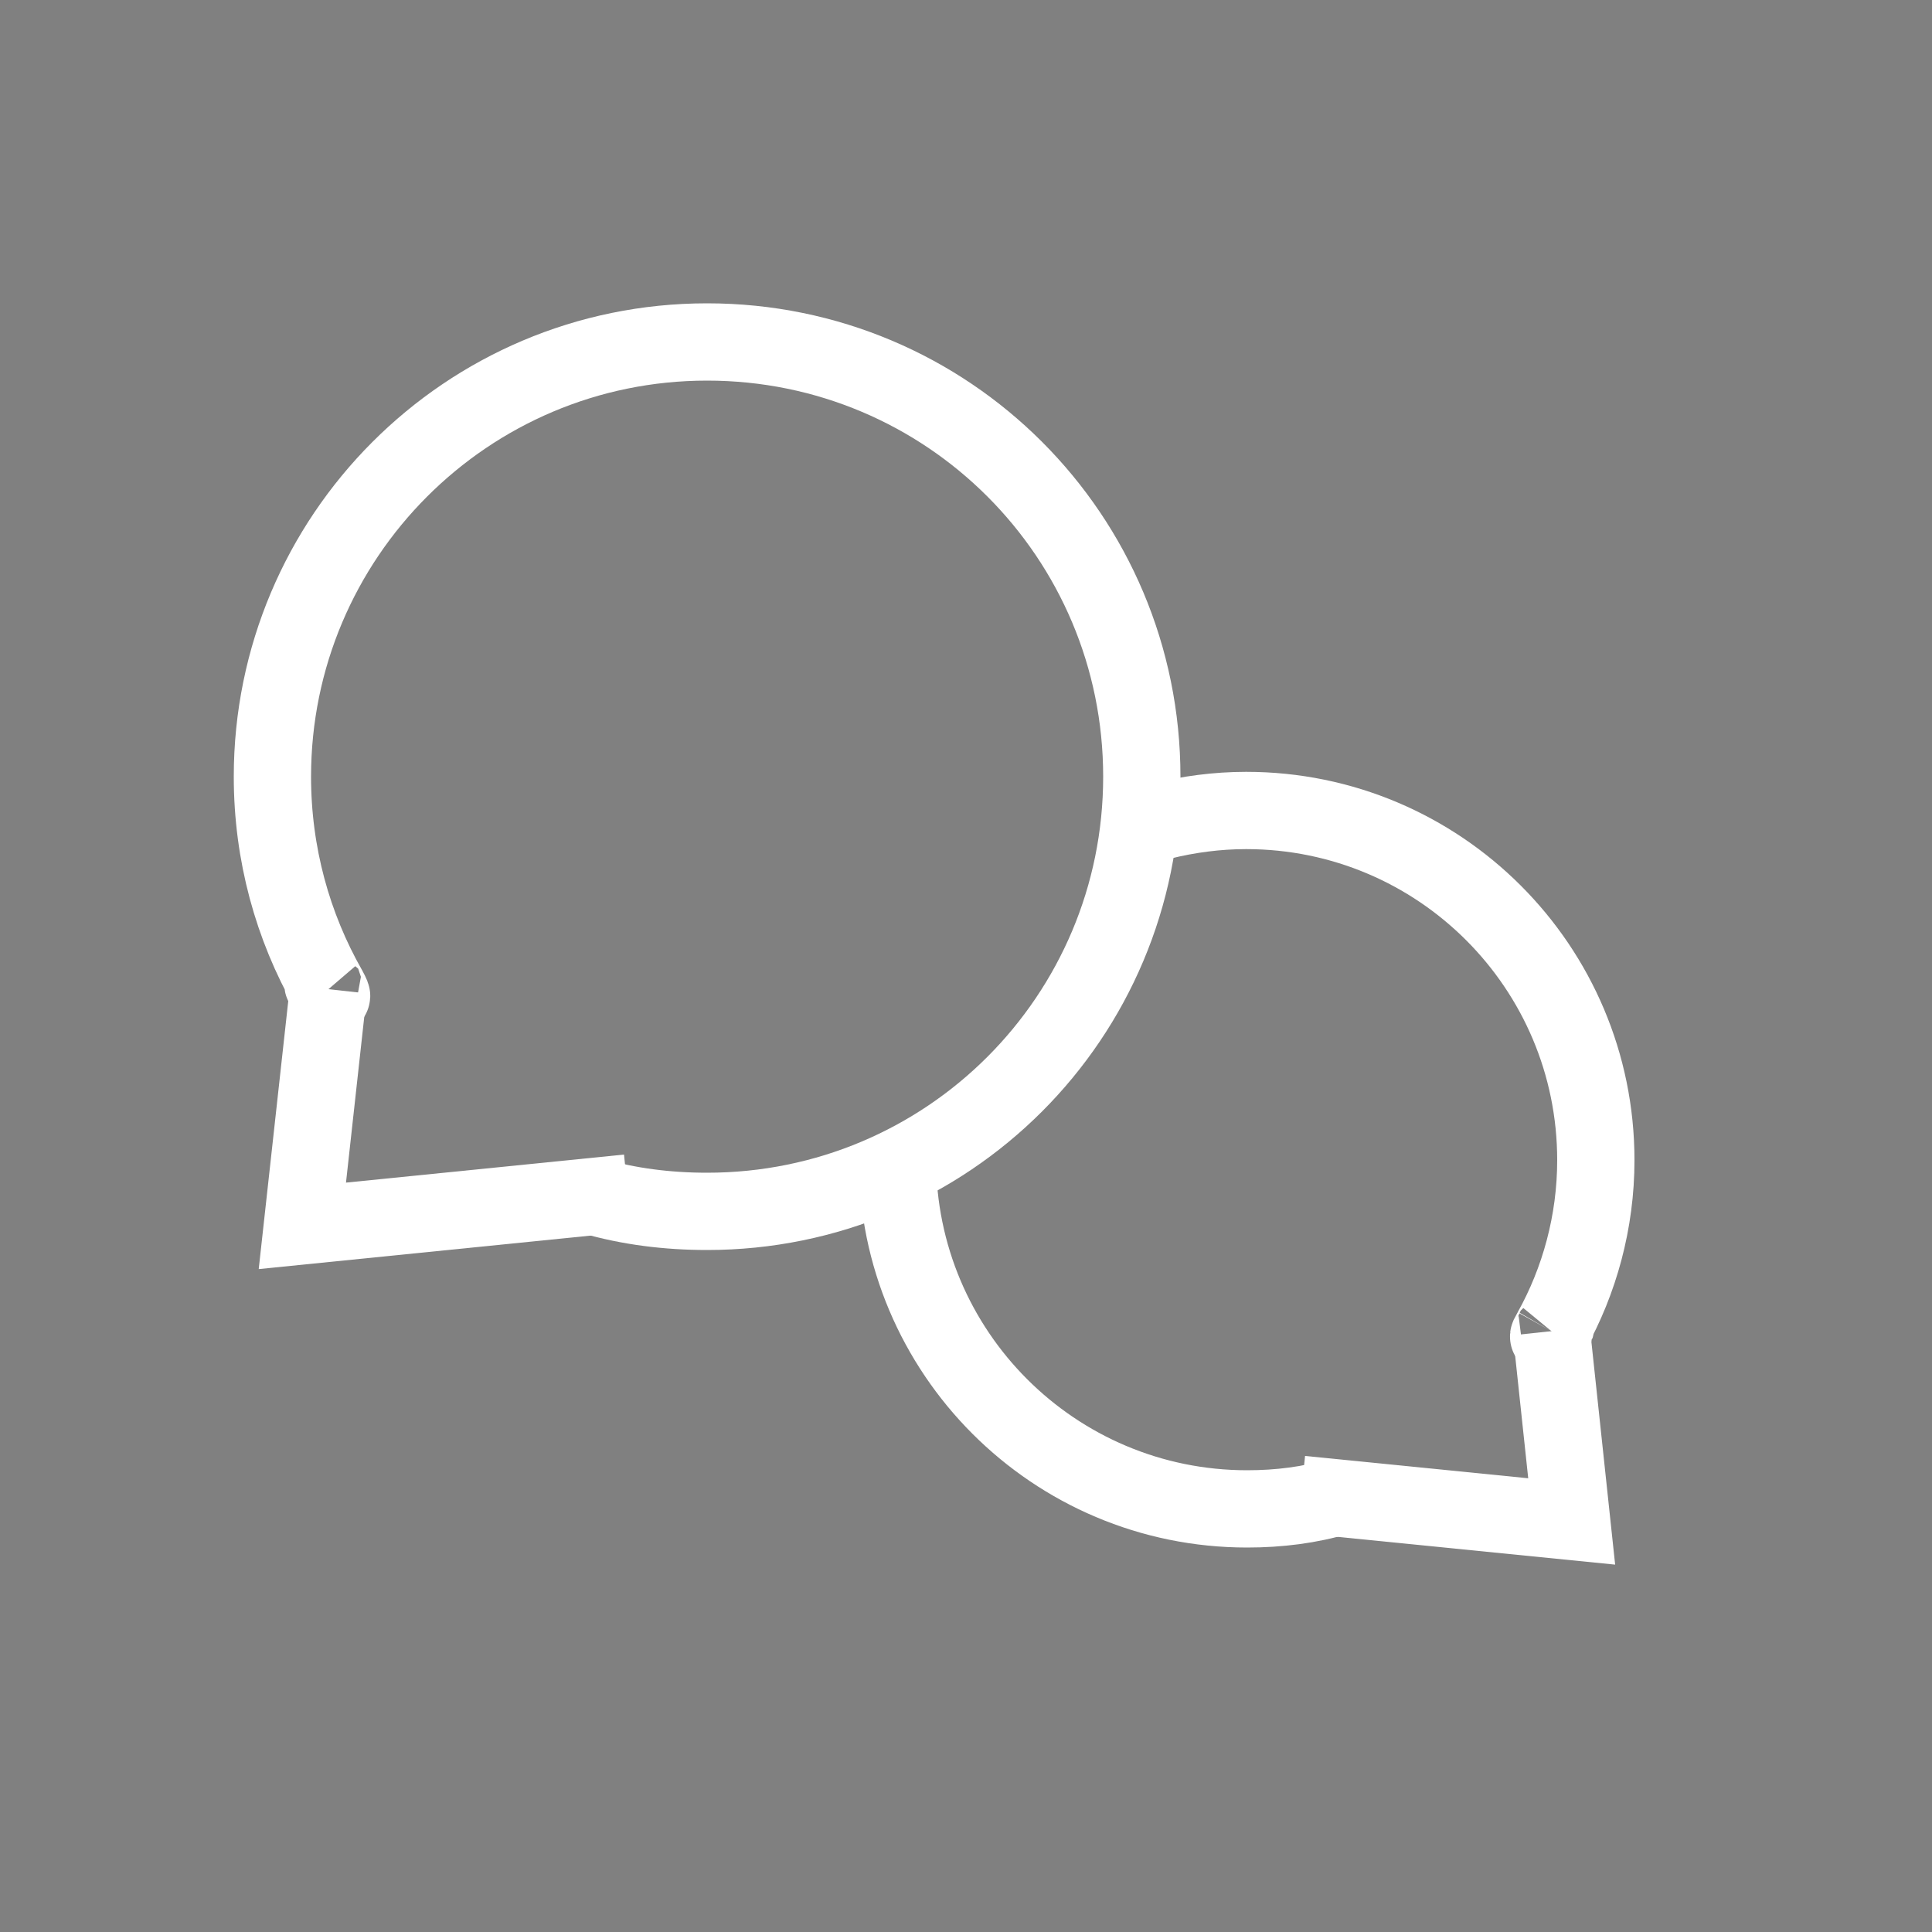 <?xml version="1.0" encoding="utf-8"?>
<!-- Generator: Adobe Illustrator 18.0.0, SVG Export Plug-In . SVG Version: 6.00 Build 0)  -->
<!DOCTYPE svg PUBLIC "-//W3C//DTD SVG 1.1//EN" "http://www.w3.org/Graphics/SVG/1.1/DTD/svg11.dtd">
<svg version="1.1" id="Capa_1" xmlns="http://www.w3.org/2000/svg" xmlns:xlink="http://www.w3.org/1999/xlink" x="0px" y="0px"
	 viewBox="0 0 200 200" enable-background="new 0 0 200 200" xml:space="preserve">
<rect x="0" y="0" width="200" height="200" fill="#808080" stroke="none"/>
<circle fill="none" stroke="#010202" stroke-width="8" cx="-458.1" cy="85.6" r="42.1"/>
<line fill="none" stroke="#010202" stroke-width="8" x1="-426.5" y1="113.3" x2="-391.7" y2="149.3"/>
<path fill="none" stroke="#FFFFFF" stroke-width="8" d="M34,102.4C32.2,100.3,35.3,104.8,34,102.4c-3.7-6.5-5.8-14-5.8-22
	c0-24.8,20.1-45,45-45s45,20.1,45,45s-20.1,45-45,45c-4.1,0-8.1-0.5-11.9-1.6"/>
<polyline fill="none" stroke="#FFFFFF" stroke-width="8" points="65,123.5 31.3,126.9 34,102.4 "/>
<path fill="none" stroke="#FFFFFF" stroke-width="8" d="M92.9,120c0,20,16.2,36.2,36.2,36.2c3.3,0,6.5-0.4,9.5-1.3"/>
<path fill="none" stroke="#FFFFFF" stroke-width="8" d="M160.6,137.8C162,136.1,159.5,139.7,160.6,137.8c2.9-5.2,4.6-11.3,4.6-17.7
	c0-20-16.2-36.2-36.2-36.2c-3,0-6,0.4-8.8,1.1"/>
<polyline fill="none" stroke="#FFFFFF" stroke-width="8" points="134.7,154.7 162.7,157.5 160.6,137.8 "/>
<polygon fill="none" stroke="#010202" stroke-width="8" points="694.4,42.8 575.3,98.1 632.1,111.1 678.1,147.6 "/>
<line fill="none" stroke="#010202" stroke-width="8" x1="632.1" y1="111.1" x2="660.1" y2="80.4"/>
<circle fill="none" stroke="#010202" stroke-width="8" cx="1181.8" cy="70" r="29.9"/>
<path fill="none" stroke="#010202" stroke-width="8" d="M1137.9,147.6"/>
<path fill="none" stroke="#010202" stroke-width="8" d="M1225.9,145.4c0-16.5-20.2-29.8-45.2-29.8s-45.2,13.3-45.2,29.8
	s20.2,20.4,45.2,20.4S1225.9,161.8,1225.9,145.4z"/>
</svg>
